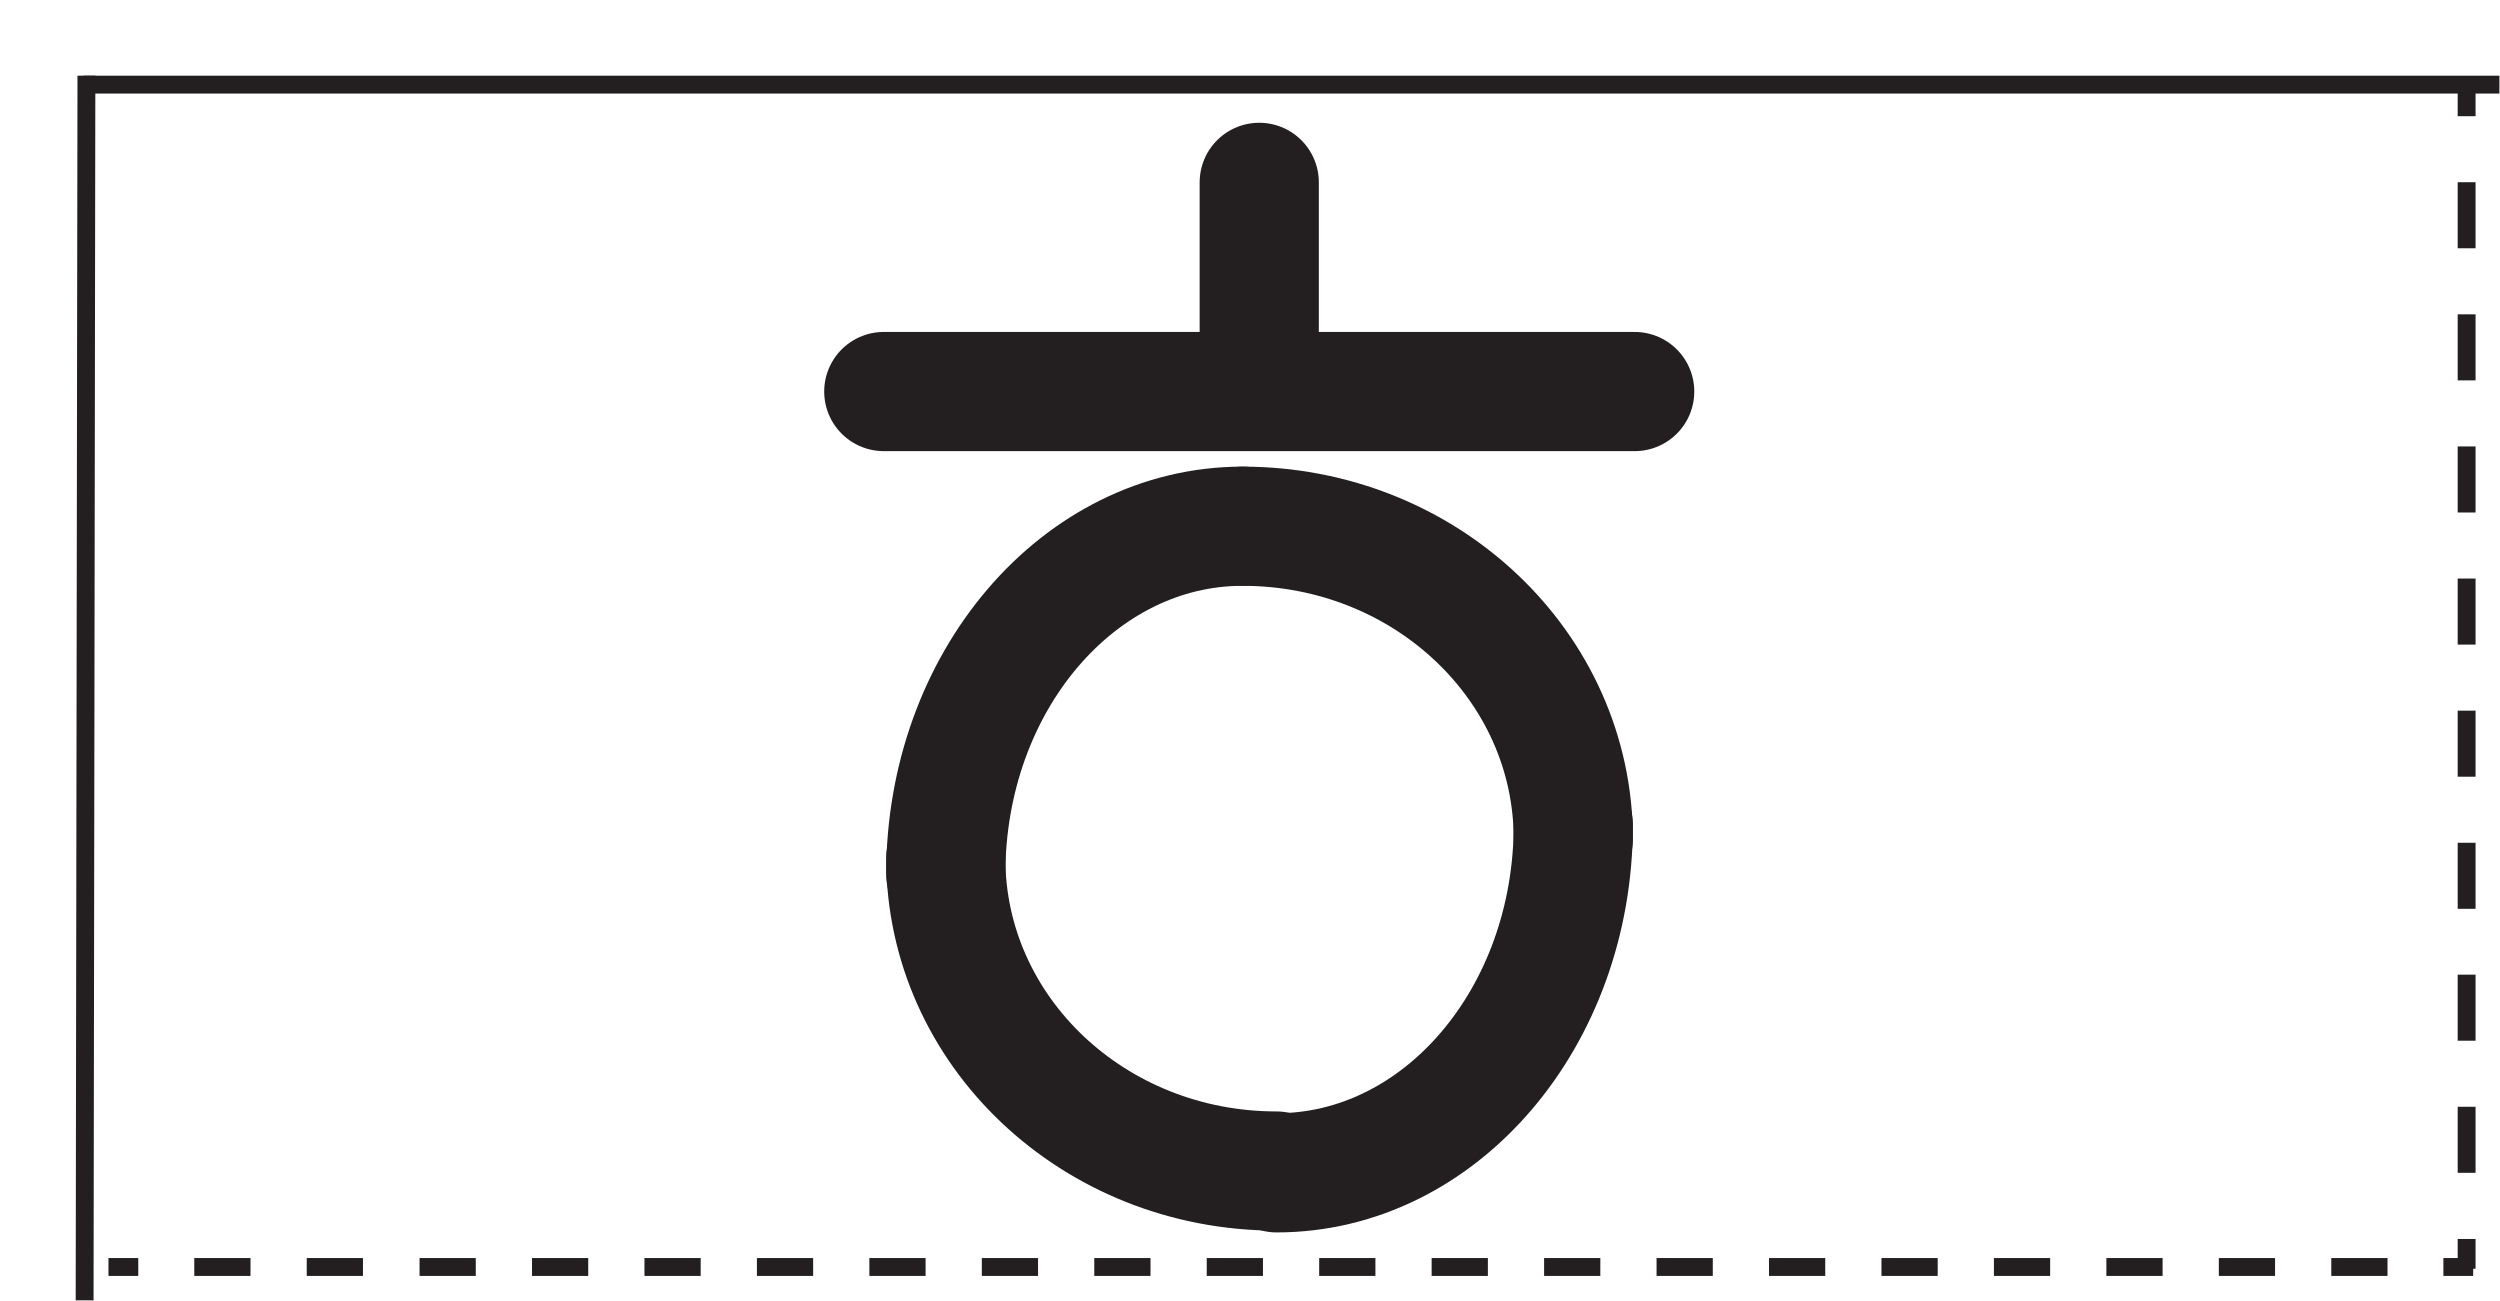 <?xml version="1.0" encoding="utf-8"?>
<!-- Generator: Adobe Illustrator 27.9.2, SVG Export Plug-In . SVG Version: 6.00 Build 0)  -->
<svg version="1.1" id="Layer_1" xmlns="http://www.w3.org/2000/svg" xmlns:xlink="http://www.w3.org/1999/xlink" x="0px" y="0px"
	 viewBox="0 0 419.5 218.3" style="enable-background:new 0 0 419.5 218.3;" xml:space="preserve">
<style type="text/css">
	.st0{fill:none;stroke:#231F20;stroke-width:3;stroke-miterlimit:10;}
	.st1{fill:none;stroke:#231F20;stroke-width:3;stroke-miterlimit:10;stroke-dasharray:9.435,9.435,9.435,9.435;}
	.st2{fill:none;stroke:#231F20;stroke-width:3;stroke-miterlimit:10;stroke-dasharray:9.435,9.435,9.435,9.435,9.435,9.435;}
	.st3{fill:none;stroke:#231F20;stroke-width:3;stroke-miterlimit:10;stroke-dasharray:11.084,11.084,11.084,11.084;}
	
		.st4{fill:none;stroke:#231F20;stroke-width:3;stroke-miterlimit:10;stroke-dasharray:11.084,11.084,11.084,11.084,11.084,11.084;}
	.st5{display:none;}
	.st6{display:inline;fill:none;stroke:#231F20;stroke-width:20;stroke-linecap:round;stroke-miterlimit:10;}
	.st7{fill:none;stroke:#231F20;stroke-width:20;stroke-linecap:round;stroke-miterlimit:10;}
	.st8{display:inline;}
</style>
<line class="st0" x1="14.5" y1="12.7" x2="14.2" y2="218.2"/>
<line class="st0" x1="14" y1="14.2" x2="419.4" y2="14.2"/>
<g>
	<g>
		<line class="st0" x1="18.2" y1="212.6" x2="23.2" y2="212.6"/>
		<line class="st1" x1="32.6" y1="212.6" x2="65.6" y2="212.6"/>
		<line class="st2" x1="70.4" y1="212.6" x2="405.3" y2="212.6"/>
		<line class="st0" x1="410" y1="212.6" x2="415" y2="212.6"/>
	</g>
</g>
<g>
	<g>
		<line class="st0" x1="413.9" y1="212.9" x2="413.9" y2="207.9"/>
		<line class="st3" x1="413.9" y1="196.8" x2="413.9" y2="158"/>
		<line class="st4" x1="413.9" y1="152.5" x2="413.9" y2="25"/>
		<line class="st0" x1="413.9" y1="19.5" x2="413.9" y2="14.5"/>
	</g>
</g>
<g id="_x3134_" class="st5">
	<line id="_x3139__00000071555613146022014170000015797347702650758799_" class="st6" x1="278.4" y1="44.6" x2="278.4" y2="182"/>
	<line id="_x3139__00000062192558353490062280000009987698426026024124_" class="st6" x1="278.4" y1="44.3" x2="141.1" y2="44.3"/>
</g>
<g id="_x3147__00000160157717112511978230000012784163426992935346_" class="st5">
	<path id="_x30__00000112624015318692115620000004366722177101645236_" class="st6" d="M195.7,106.1c0,29,24.8,52.5,55.5,52.5"/>
	<path id="_x30__00000017485604483592071810000008796875371488957630_" class="st6" d="M251.2,158.9c27.5,0,49.8-26.1,49.8-58.4"/>
	<path id="_x30__00000107558354640828124920000011990968782640533168_" class="st6" d="M301,102.9c0-29-24.8-52.5-55.5-52.5"/>
	<path id="_x30__00000054237156980459802460000017265312360343254151_" class="st6" d="M245.5,50.4c-27.5,0-49.8,26.1-49.8,58.4"/>
</g>
<g id="_x314E__00000183207740004092161020000001526169812929141901_">
	<g>
		<path id="_x30__00000043442123809795860830000008352551896527314613_" class="st7" d="M158.7,144c0,29,24.8,52.5,55.5,52.5"/>
		<path id="_x30__00000135662875156558081030000014678780669448236978_" class="st7" d="M214.2,196.8c27.5,0,49.8-26.1,49.8-58.4"/>
		<path id="_x30__00000001663040414063862690000015209037803964803983_" class="st7" d="M264,140.8c0-29-24.8-52.5-55.5-52.5"/>
		<path id="_x30__00000031194958944769405670000000543374690865503659_" class="st7" d="M208.5,88.3c-27.5,0-49.8,26.1-49.8,58.4"/>
	</g>
	<line id="_x314E__00000067224267040139801260000003941610929237282702_" class="st7" x1="148.3" y1="65.7" x2="274.3" y2="65.7"/>
	<line id="_x314E_" class="st7" x1="211.3" y1="64.6" x2="211.3" y2="30.6"/>
</g>
<g class="st5">
	<line id="_x3145__00000092416354804798785700000001988866793398494082_" class="st6" x1="115.7" y1="177.9" x2="242.6" y2="39.5"/>
	<line id="_x3145_" class="st6" x1="223.3" y1="77.4" x2="303.8" y2="175.8"/>
</g>
<g class="st5">
	<g id="_x3134__00000061435556403465015040000015731048542975953025_" class="st8">
		<line id="_x3139__00000169522127264854702590000012766683327015573659_" class="st7" x1="278.4" y1="40.6" x2="278.4" y2="178"/>
		<line id="_x3139__00000149375983721454108380000005533663309035656613_" class="st7" x1="278.4" y1="40.3" x2="141.1" y2="40.3"/>
	</g>
	<g id="_x3134__00000144317807907215179900000007452913113527456169_" class="st8">
		
			<line id="_x3139__00000134220392130947315170000016495760000791798676_" class="st7" x1="141.1" y1="177.7" x2="141.1" y2="40.3"/>
		<line id="_x3139__00000016042171336857952520000002600554602540611968_" class="st7" x1="141.1" y1="178" x2="278.4" y2="178"/>
	</g>
</g>
</svg>
